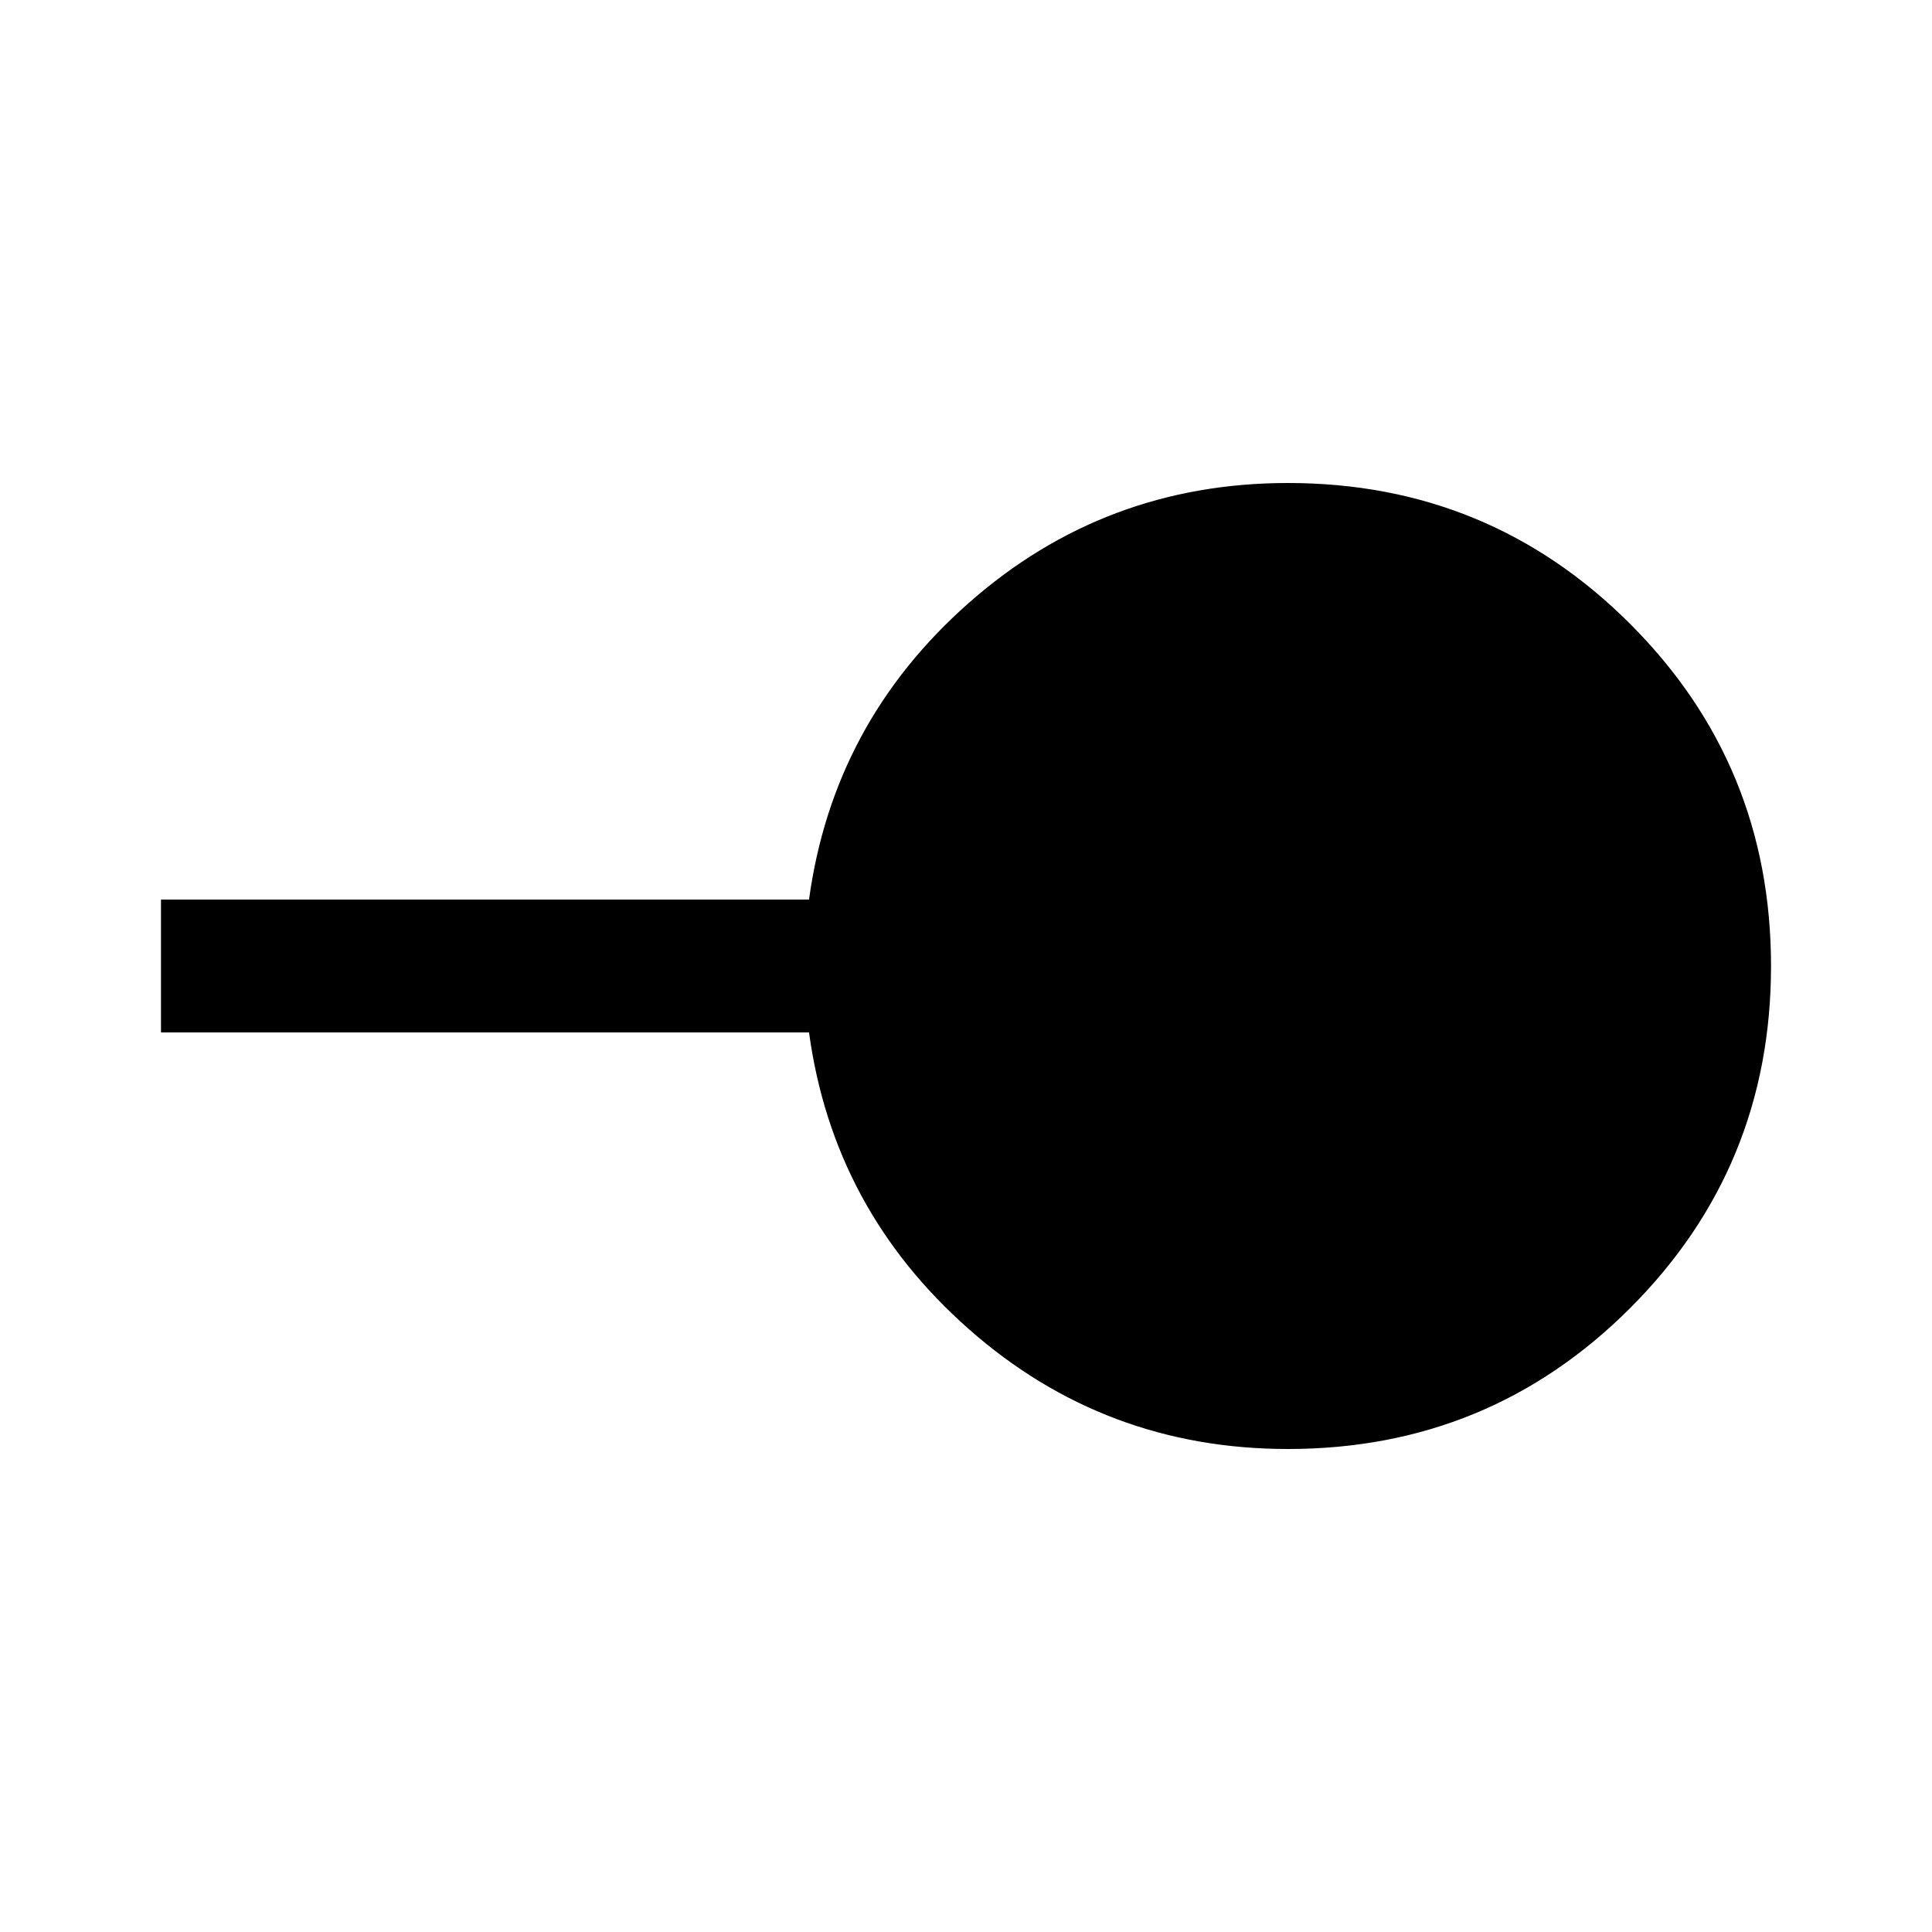 <svg xmlns="http://www.w3.org/2000/svg" height="40" width="40"><path d="M26.667 30q-3.792 0-6.605-2.479-2.812-2.479-3.312-6.146H3.333v-2.75H16.75q.5-3.667 3.312-6.146Q22.875 10 26.667 10q4.166 0 7.083 2.917 2.917 2.916 2.917 7.083t-2.917 7.083Q30.833 30 26.667 30Z"/></svg>